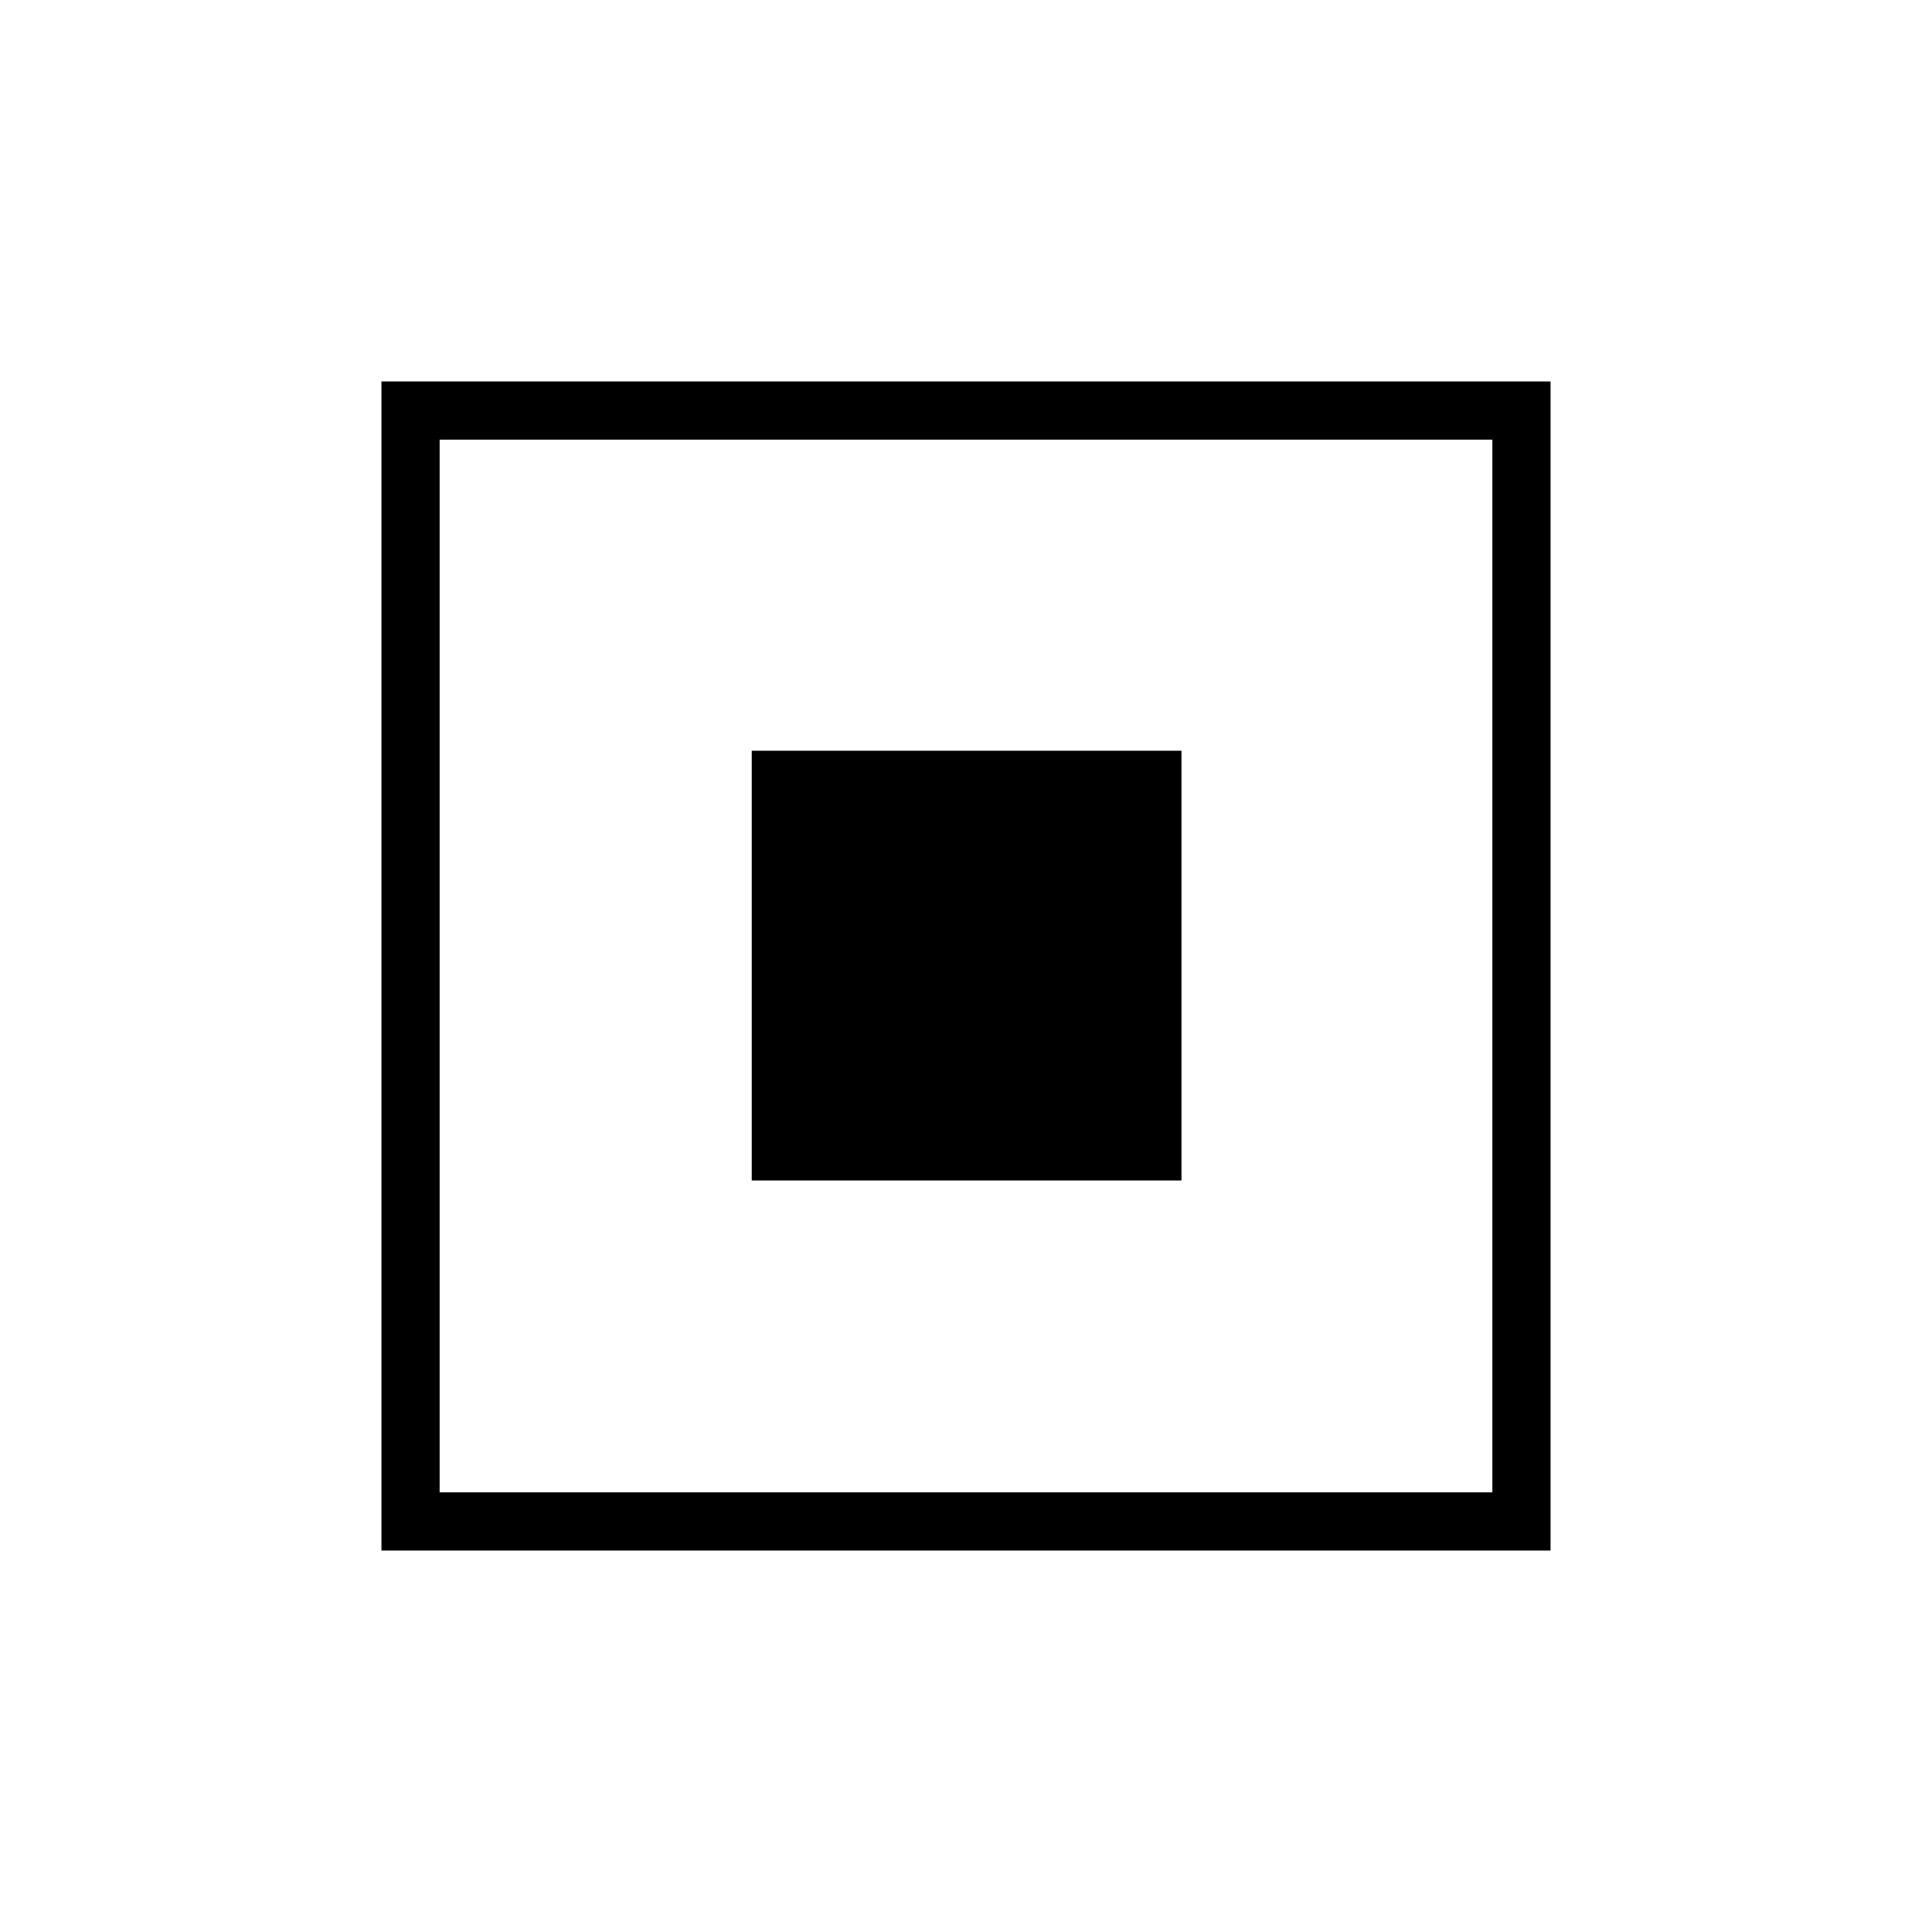 <svg xmlns="http://www.w3.org/2000/svg" height="20" viewBox="0 -960 960 960" width="20"><path d="M373.538-373.423h213.539v-213.539H373.538v213.539Zm-184 183.885v-580.924h580.924v580.924H189.538Zm28.924-28.924h523.076v-523.076H218.462v523.076Zm0 0v-523.076 523.076Z"/></svg>